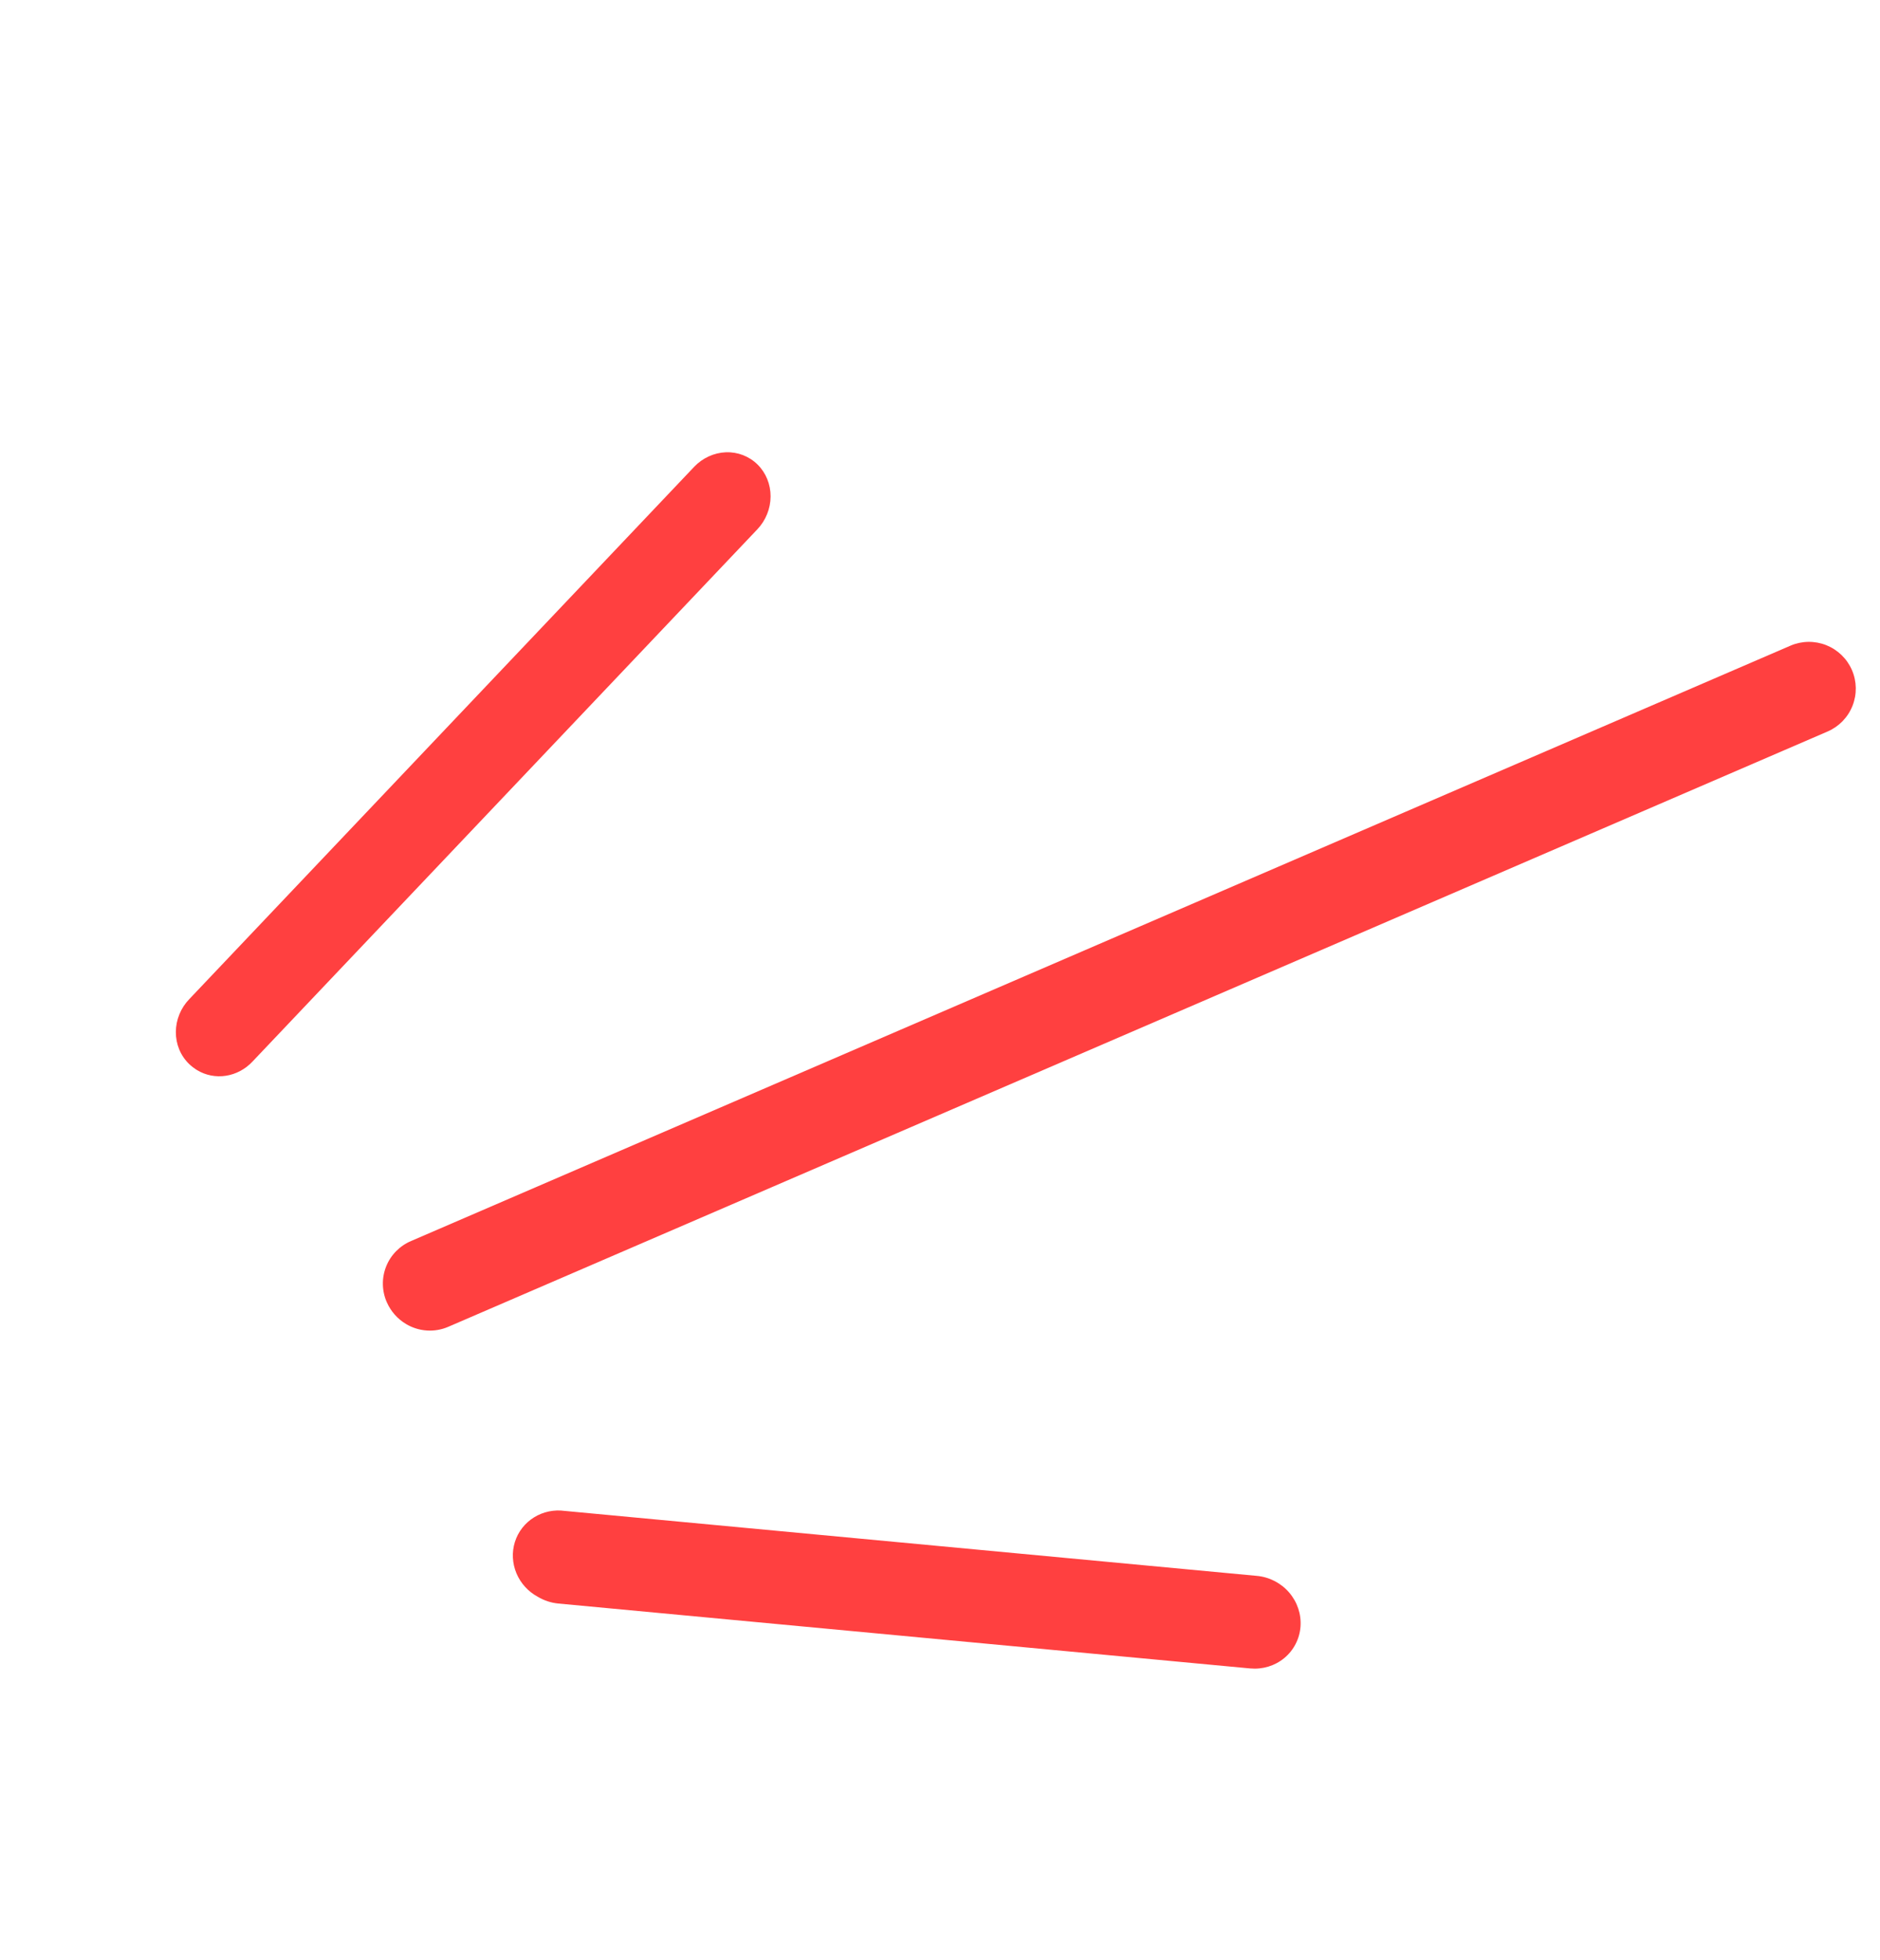 <svg width="71" height="74" viewBox="0 0 71 74" fill="none" xmlns="http://www.w3.org/2000/svg">
<path d="M15.329 49.992C15.011 49.801 14.761 49.517 14.611 49.179C14.516 48.967 14.465 48.738 14.46 48.505C14.455 48.273 14.496 48.042 14.582 47.826C14.667 47.61 14.795 47.413 14.957 47.248C15.12 47.082 15.314 46.95 15.528 46.86L67.618 24.381C68.047 24.196 68.533 24.189 68.969 24.361C69.404 24.534 69.754 24.872 69.94 25.301C70.126 25.731 70.134 26.217 69.962 26.651C69.79 27.087 69.452 27.435 69.023 27.621L16.933 50.099C16.677 50.211 16.397 50.259 16.118 50.24C15.839 50.222 15.568 50.136 15.329 49.992Z" fill="#ff4040"/>
<path d="M20.317 60.299C19.951 60.103 19.664 59.789 19.505 59.411C19.346 59.032 19.325 58.613 19.445 58.227C19.566 57.841 19.821 57.512 20.166 57.298C20.511 57.083 20.924 56.996 21.332 57.053L47.471 59.506C47.941 59.55 48.378 59.776 48.687 60.135C48.995 60.494 49.149 60.956 49.115 61.42C49.081 61.883 48.861 62.311 48.505 62.607C48.148 62.904 47.683 63.045 47.213 63.001L21.075 60.549C20.808 60.522 20.549 60.437 20.317 60.299Z" fill="#ff4040"/>
<path d="M7.446 40.41C7.335 40.342 7.231 40.262 7.137 40.172C6.979 40.018 6.853 39.832 6.768 39.625C6.683 39.418 6.64 39.194 6.641 38.966C6.643 38.738 6.688 38.511 6.776 38.298C6.863 38.084 6.991 37.89 7.151 37.725L26.215 17.628C26.534 17.293 26.966 17.095 27.415 17.078C27.864 17.062 28.294 17.229 28.611 17.542C28.927 17.855 29.104 18.288 29.102 18.747C29.1 19.206 28.92 19.652 28.601 19.988L9.537 40.084C9.267 40.373 8.913 40.562 8.533 40.621C8.153 40.68 7.769 40.605 7.446 40.41Z" fill="#ff4040"/>
</svg>
